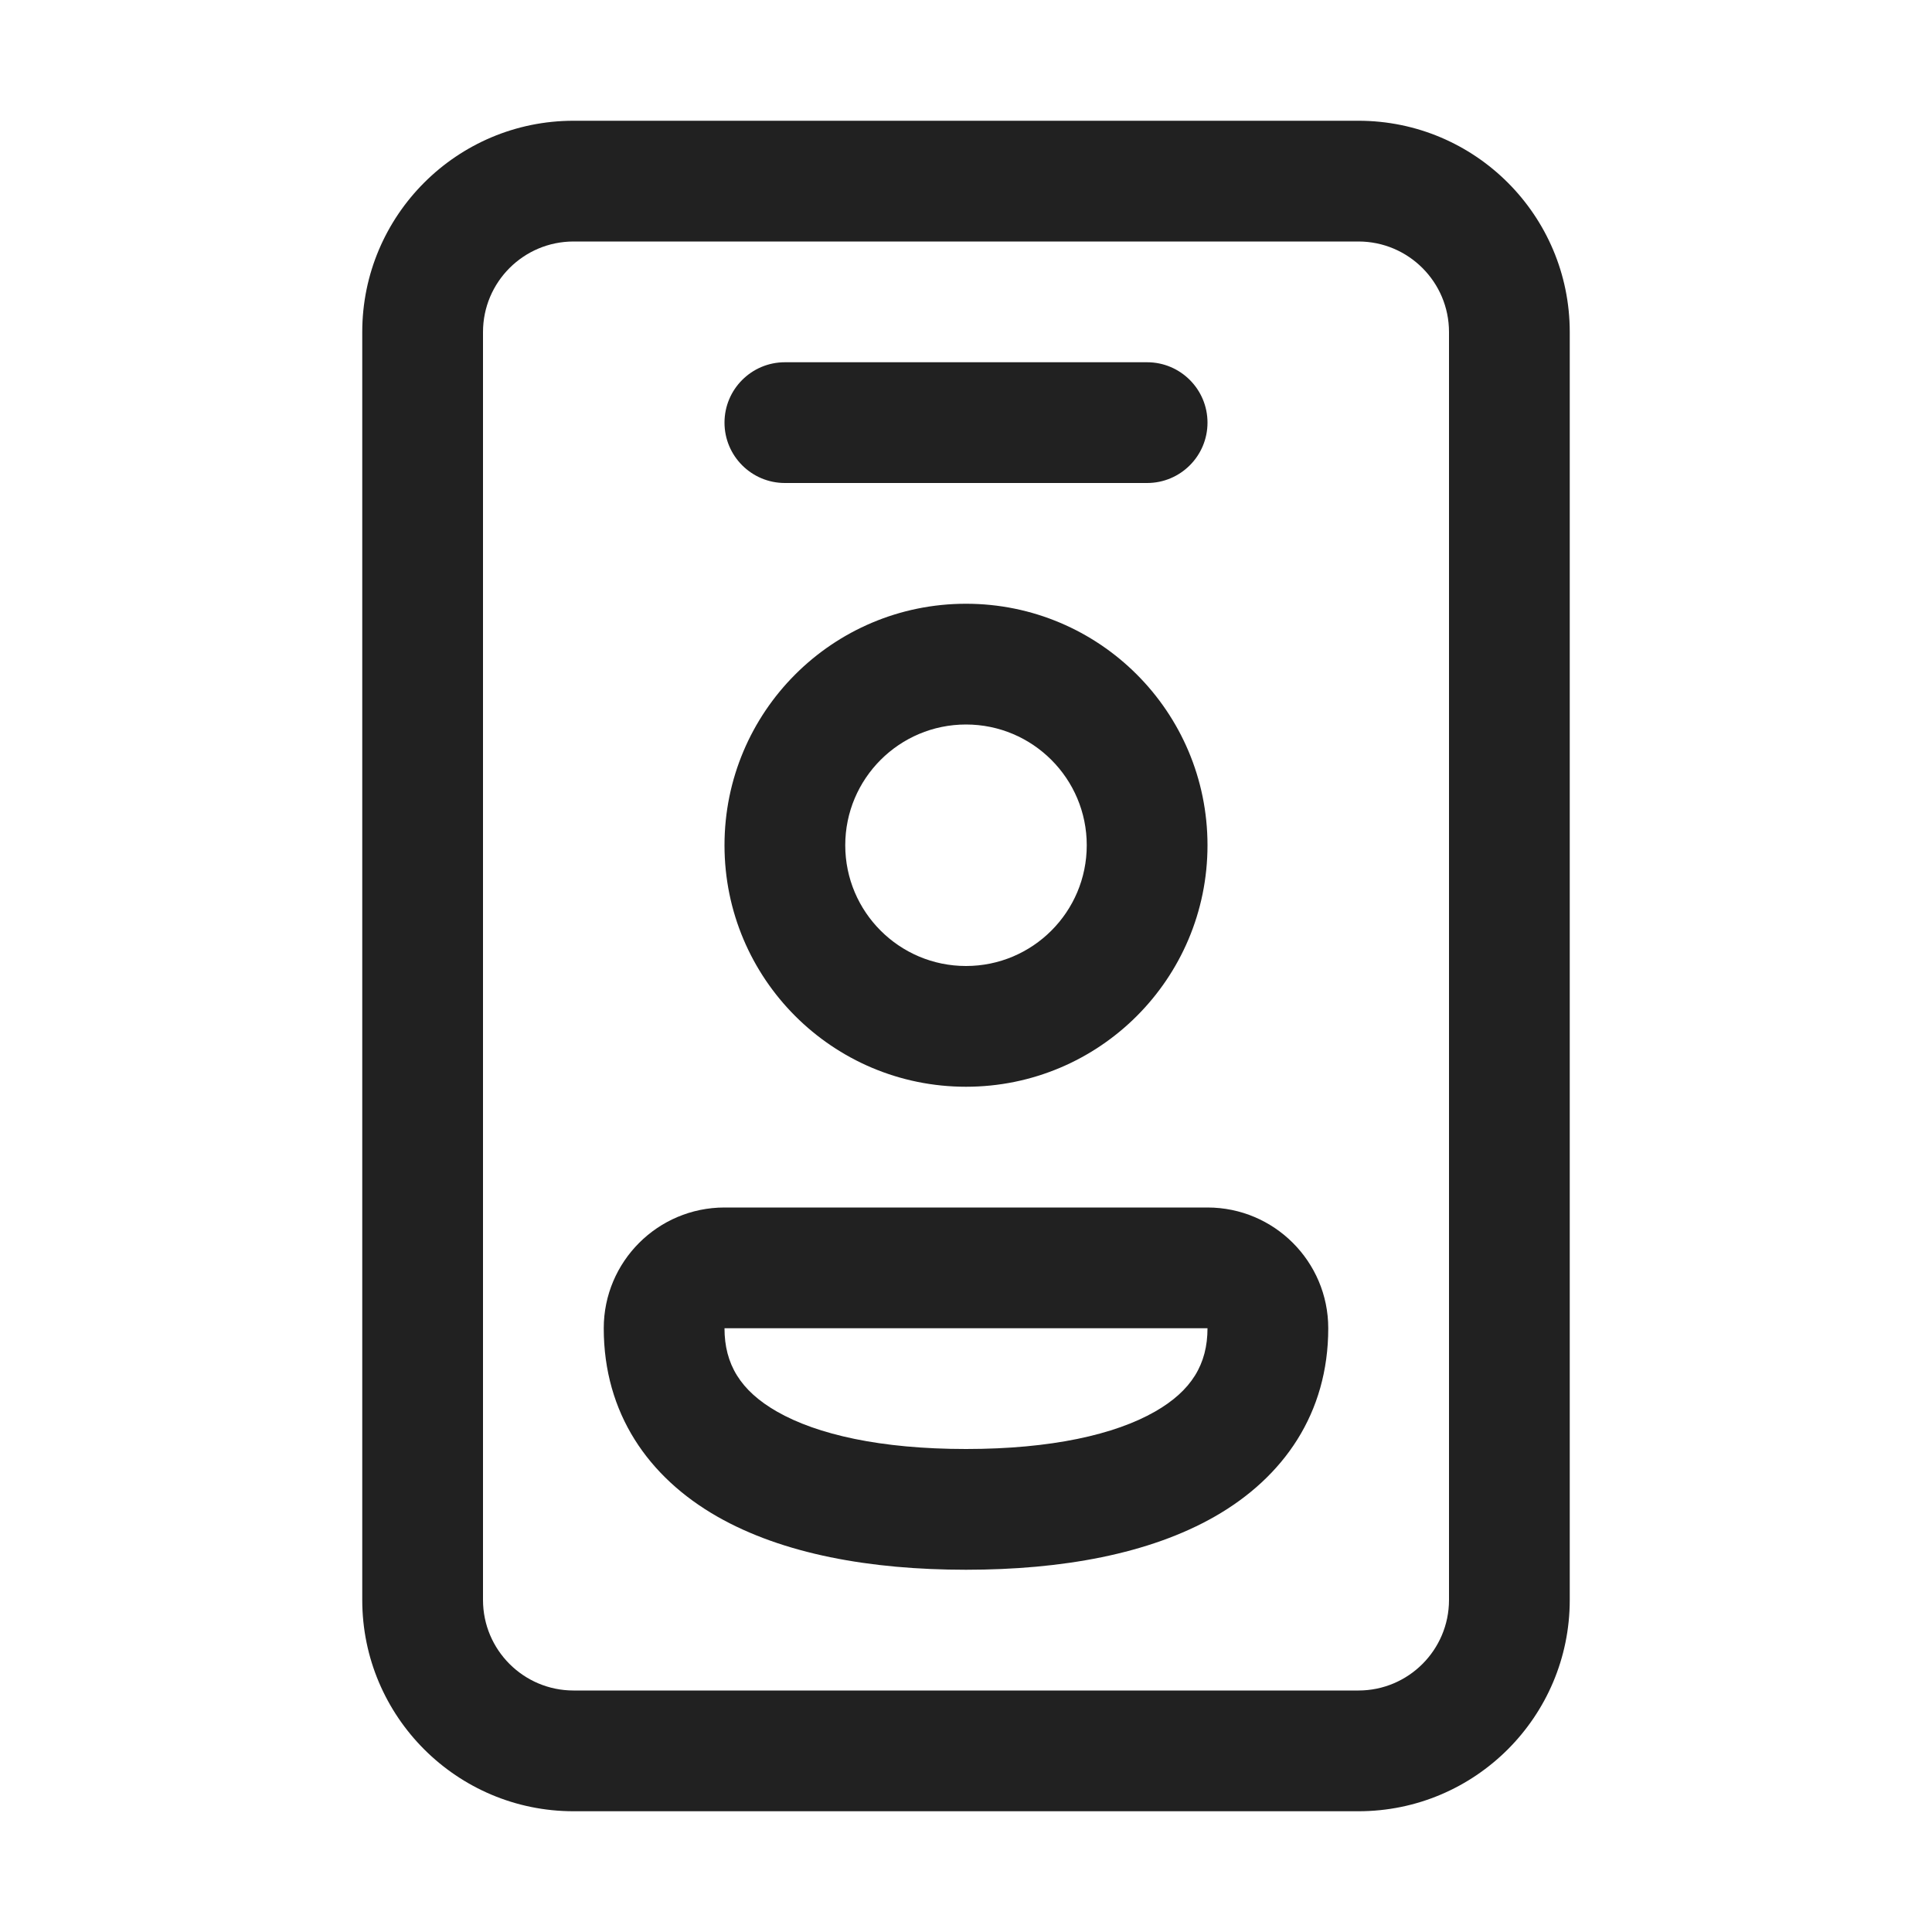 <svg width="16" height="16" viewBox="0 0 16 16" fill="none" xmlns="http://www.w3.org/2000/svg">
<path d="M4.75 1C3.784 1 3 1.784 3 2.75V13.25C3 14.216 3.784 15 4.75 15H11.25C12.216 15 13 14.216 13 13.25V2.75C13 1.784 12.216 1 11.25 1H4.75ZM4 2.75C4 2.336 4.336 2 4.75 2H11.25C11.664 2 12 2.336 12 2.75V13.25C12 13.664 11.664 14 11.25 14H4.75C4.336 14 4 13.664 4 13.25V2.75ZM6.5 3C6.224 3 6 3.224 6 3.5C6 3.776 6.224 4 6.5 4H9.5C9.776 4 10 3.776 10 3.5C10 3.224 9.776 3 9.5 3H6.5ZM5 11C5 10.448 5.448 10 6 10H10C10.552 10 11 10.448 11 11C11 11.704 10.631 12.233 10.061 12.559C9.517 12.87 8.793 13 8 13C7.207 13 6.483 12.87 5.939 12.559C5.369 12.233 5 11.704 5 11ZM9.564 11.691C9.869 11.517 10 11.296 10 11H6C6 11.296 6.131 11.517 6.436 11.691C6.767 11.88 7.293 12 8 12C8.707 12 9.233 11.88 9.564 11.691ZM7 7C7 6.448 7.448 6 8 6C8.552 6 9 6.448 9 7C9 7.552 8.552 8 8 8C7.448 8 7 7.552 7 7ZM8 5C6.895 5 6 5.895 6 7C6 8.105 6.895 9 8 9C9.105 9 10 8.105 10 7C10 5.895 9.105 5 8 5Z" fill="#212121"/>
</svg>
